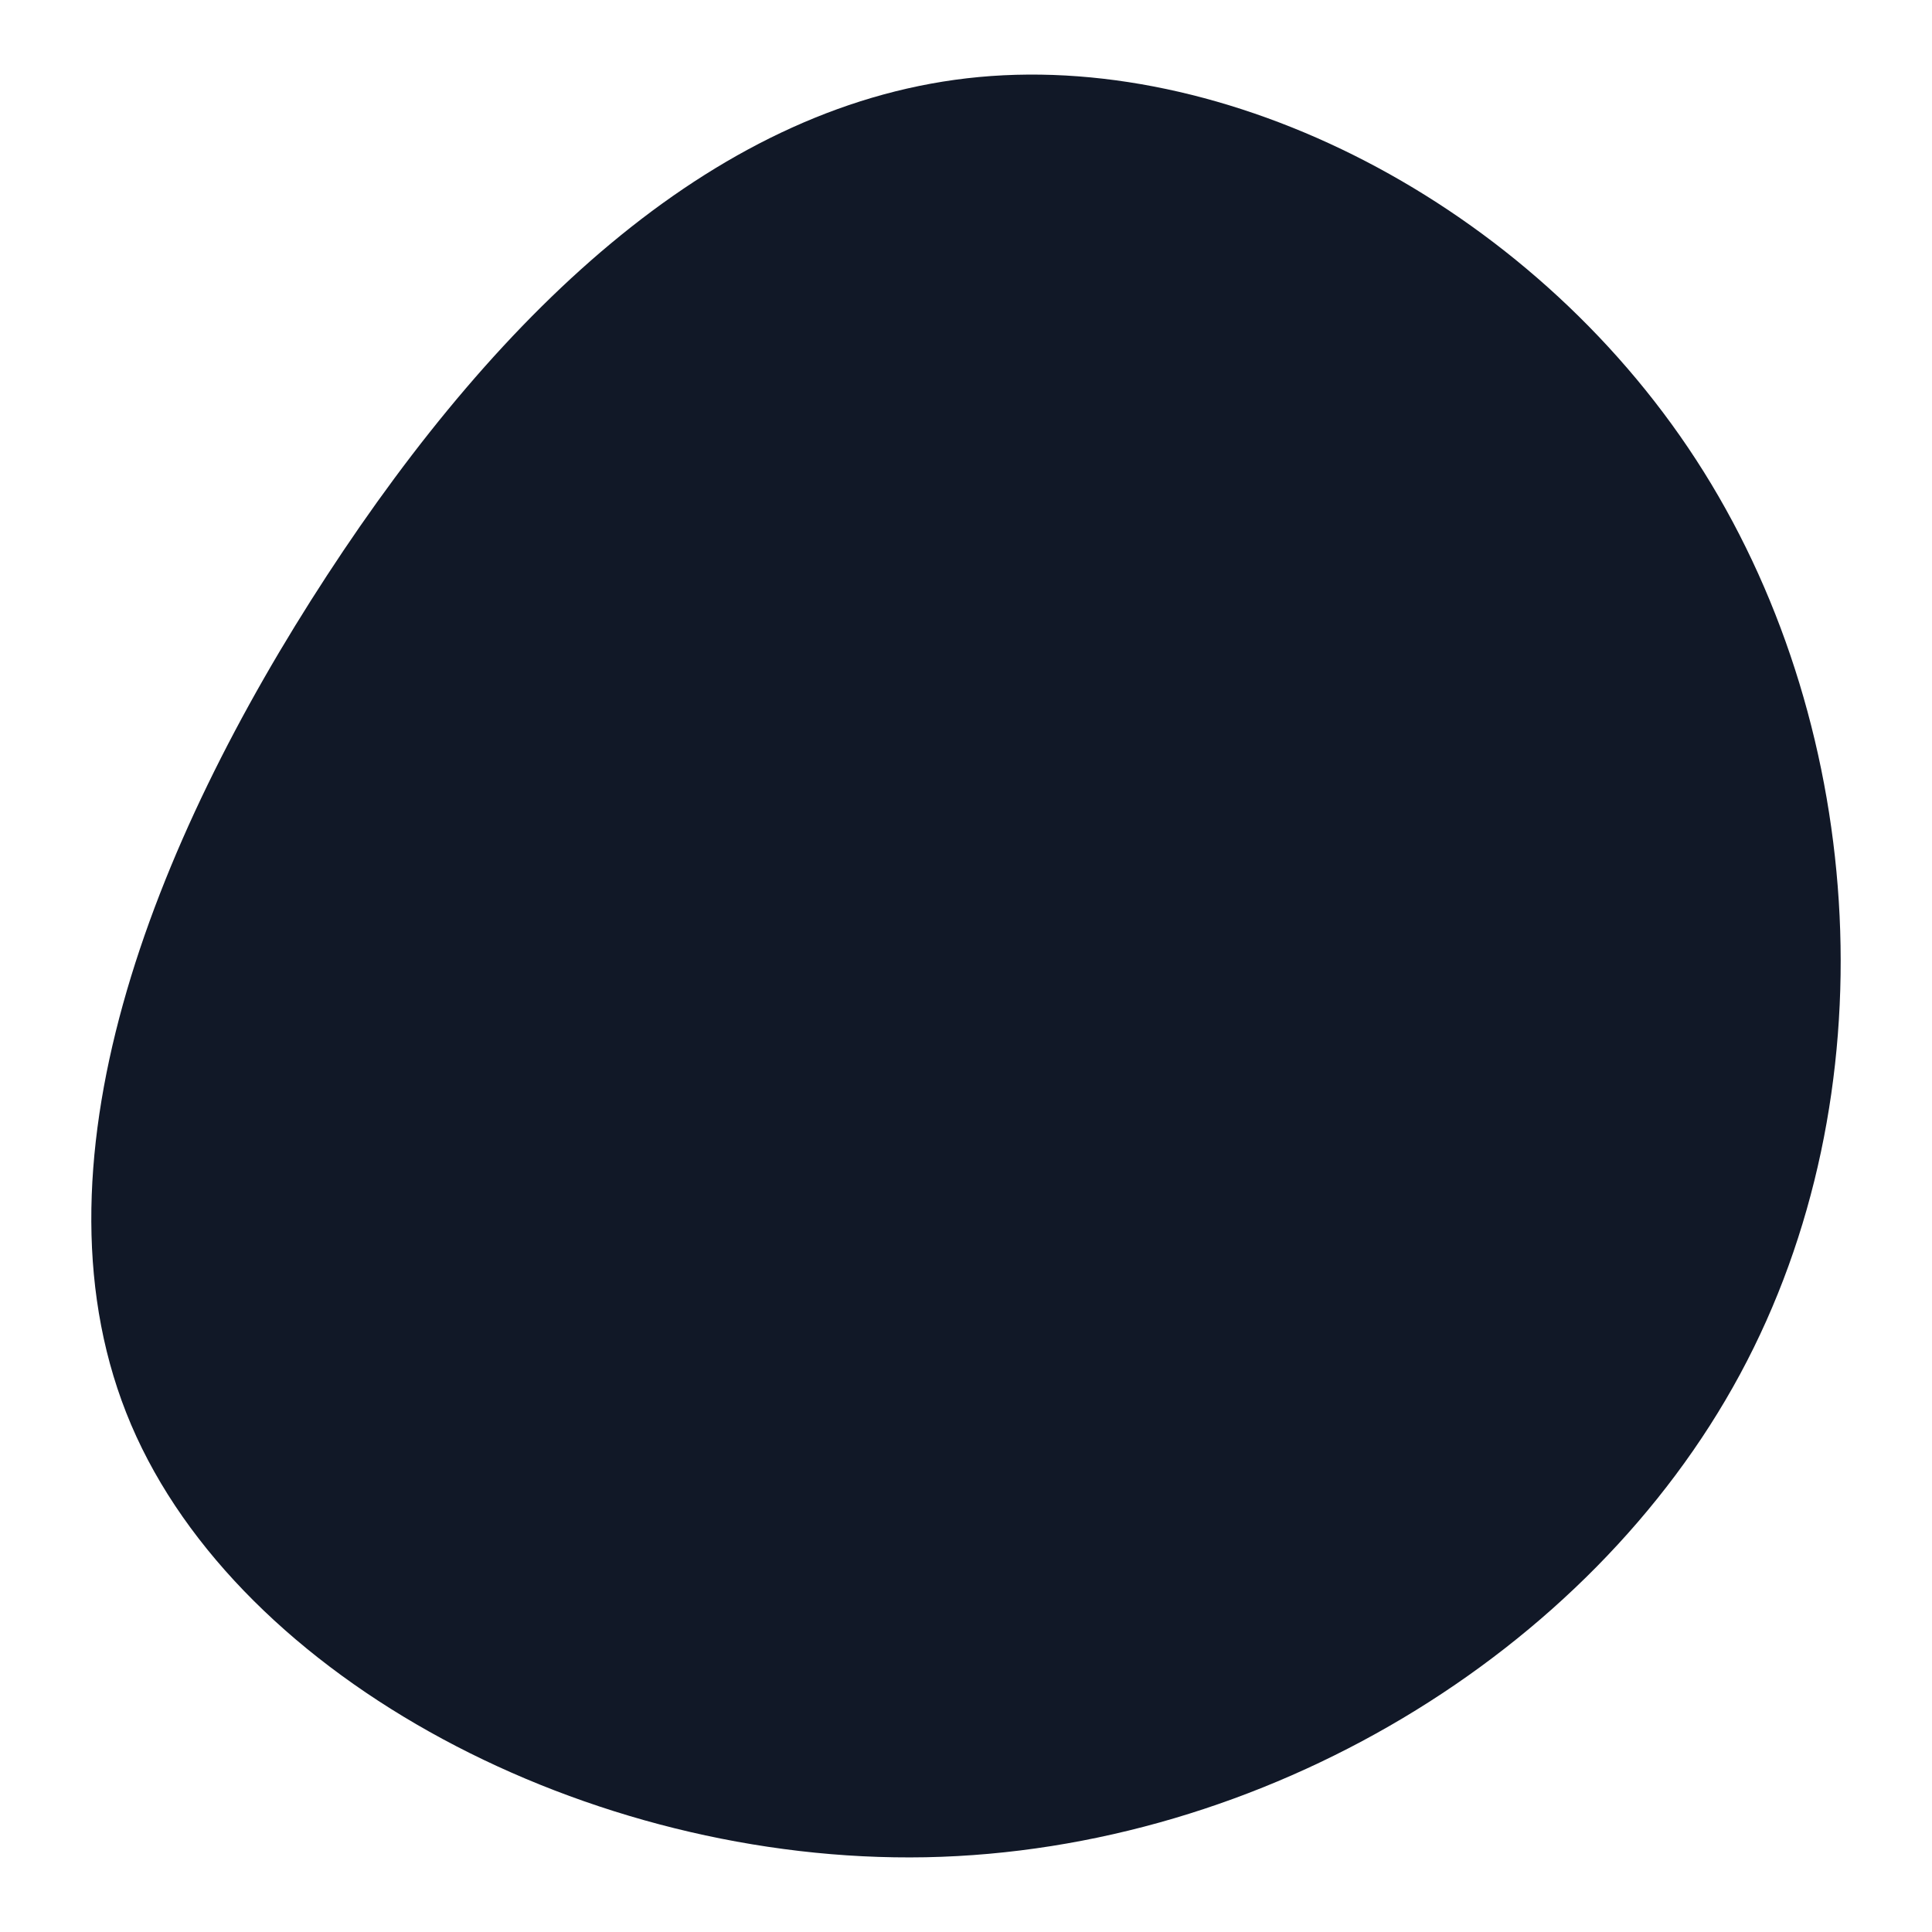 <svg id="visual" viewBox="0 0 900 900" width="900" height="900" xmlns="http://www.w3.org/2000/svg" xmlns:xlink="http://www.w3.org/1999/xlink" version="1.1"><g transform="translate(436.581 415.779)"><path d="M357.1 -196C433 -74.7 444.3 94.2 374 224.4C303.7 354.7 151.8 446.3 -5.3 449.4C-162.4 452.4 -324.8 366.8 -375.5 247.9C-426.2 128.9 -365.4 -23.4 -284.2 -147.8C-203 -272.2 -101.5 -368.6 19.5 -379.9C140.6 -391.2 281.2 -317.3 357.1 -196" fill="#111827"></path></g></svg>
